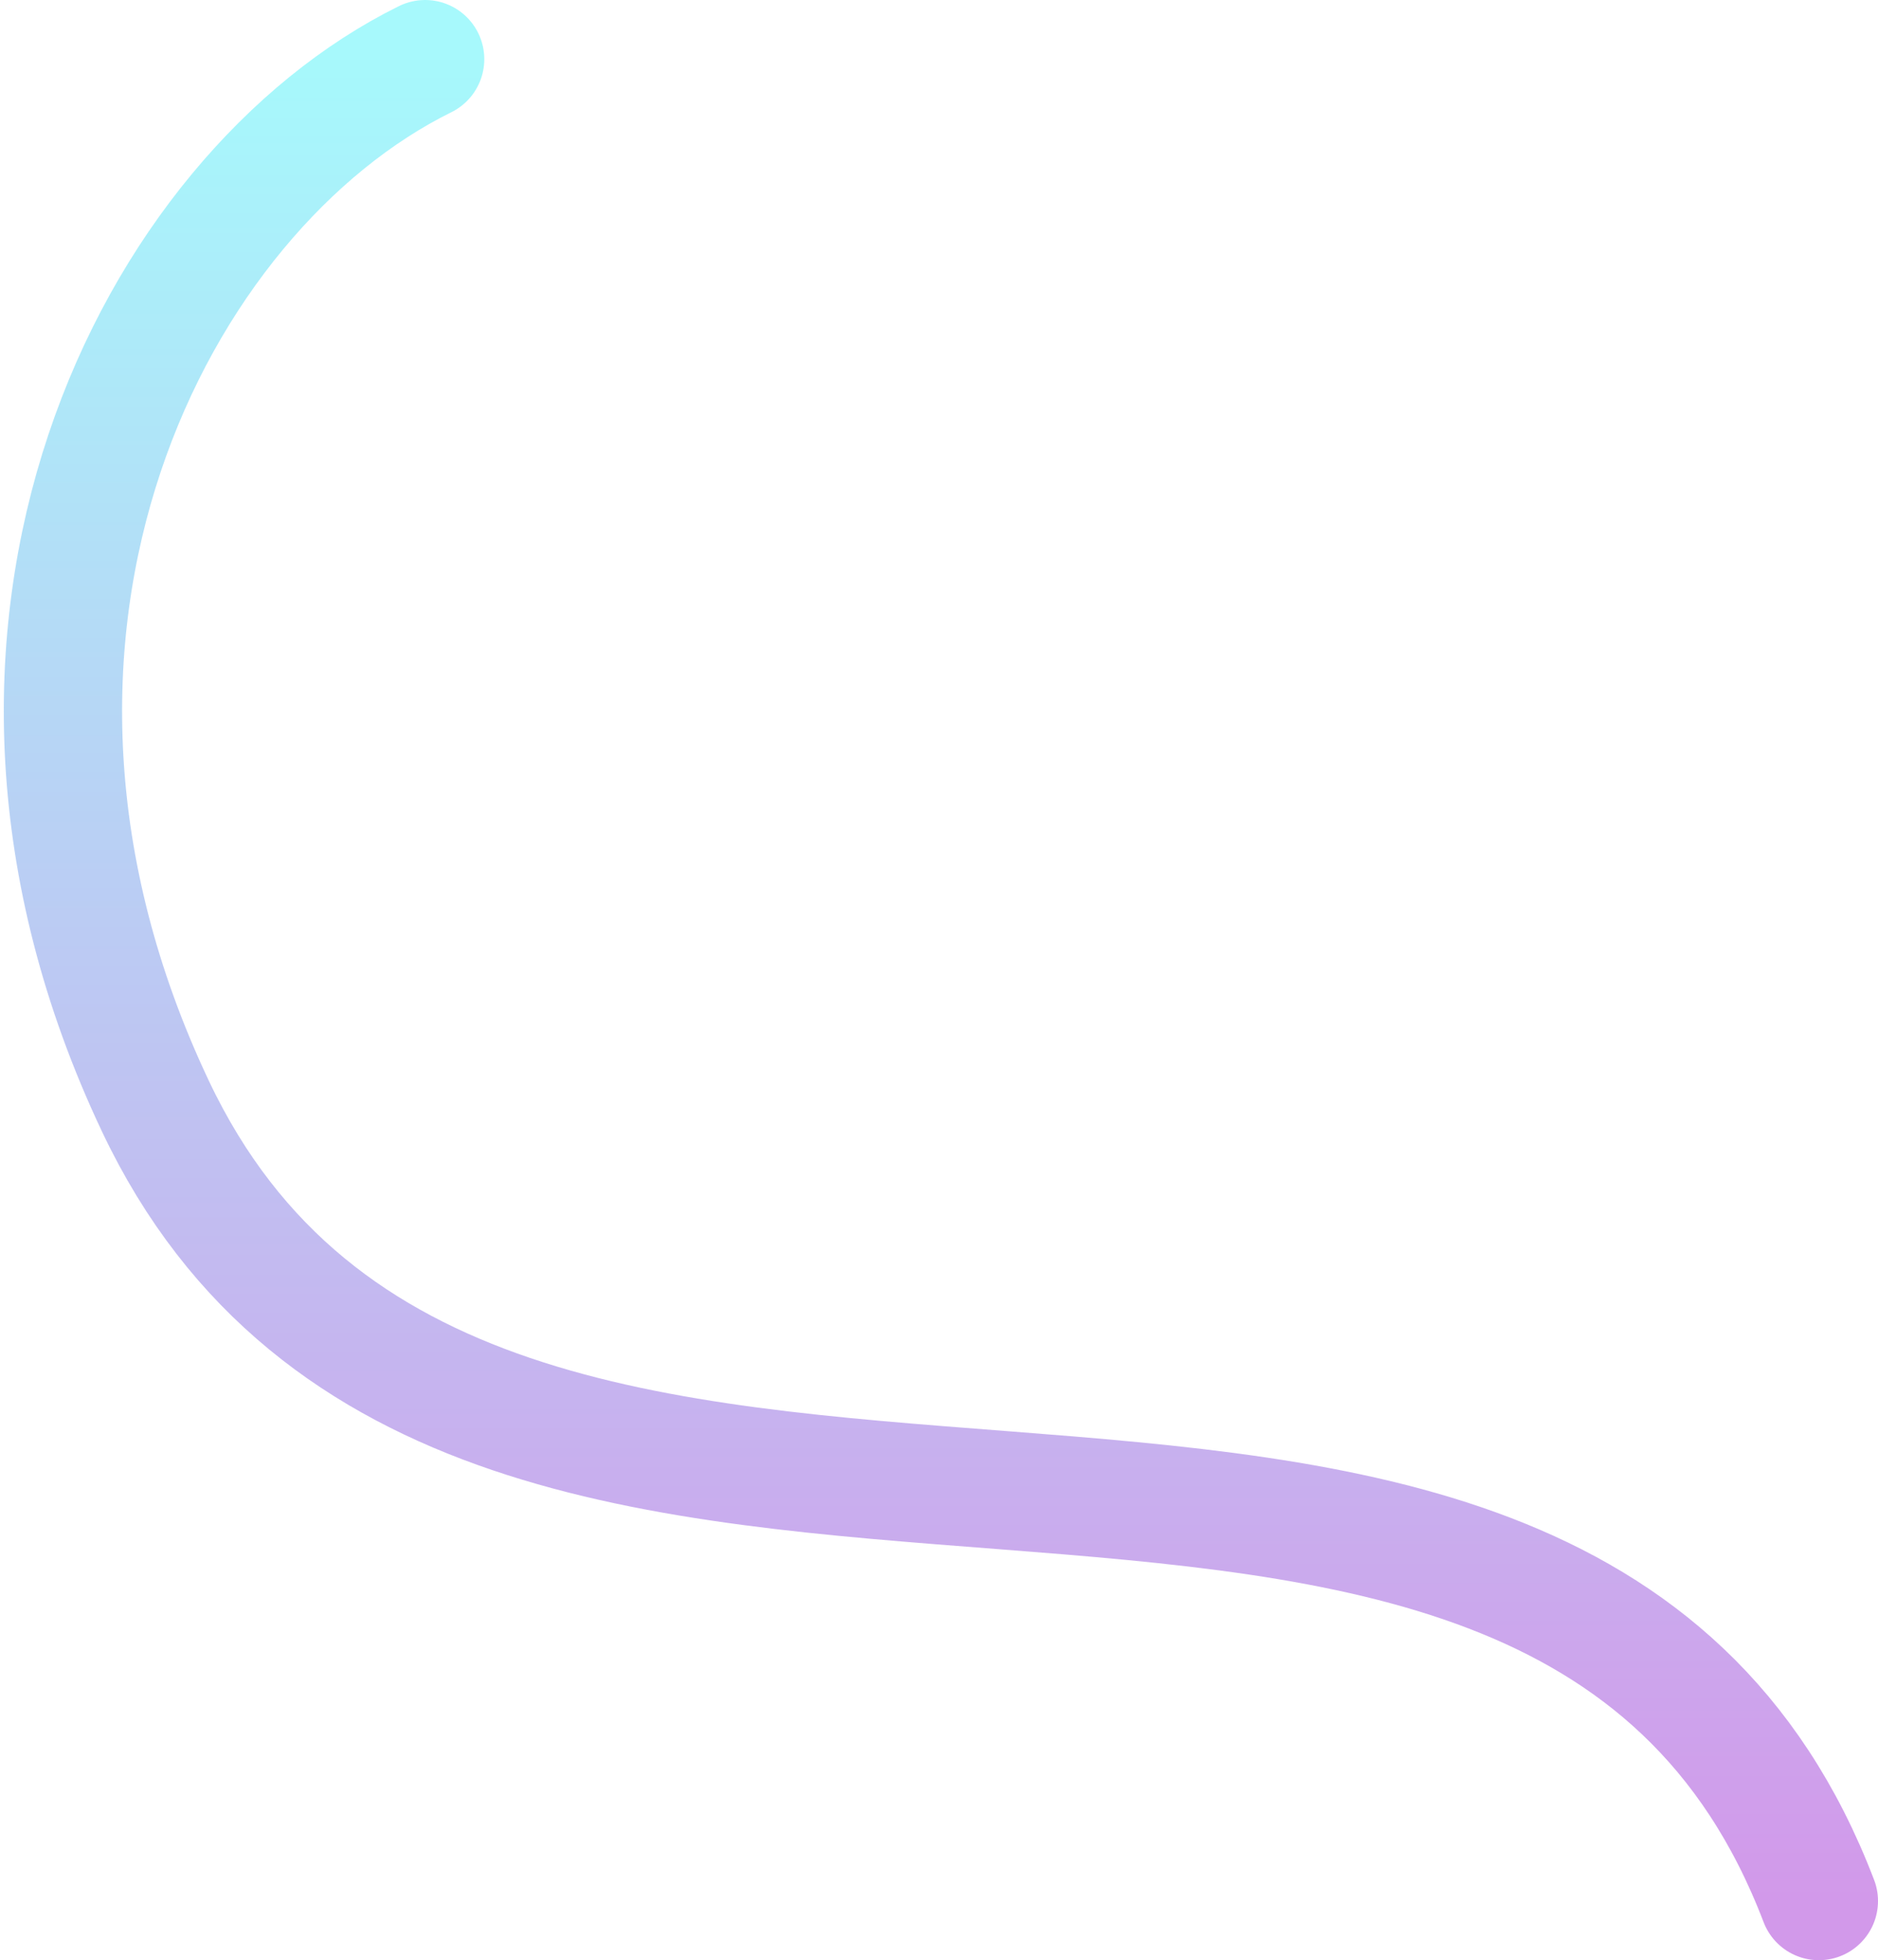 <svg width="254" height="265" viewBox="0 0 254 265" fill="none" xmlns="http://www.w3.org/2000/svg">
<path d="M57.5 8C21 26 -9.5 85 21 149.5C63.922 240.269 209.5 161.5 246 257" stroke="url(#paint0_linear_2_2)" stroke-opacity="0.5" stroke-width="16" stroke-linecap="round"/>
<defs>
<linearGradient id="paint0_linear_2_2" x1="127.256" y1="8" x2="127.256" y2="257" gradientUnits="userSpaceOnUse">
<stop stop-color="#4ff3f9ff"/>
<stop offset="1" stop-color="#a634d6ff"/>
</linearGradient>
</defs>
</svg>
